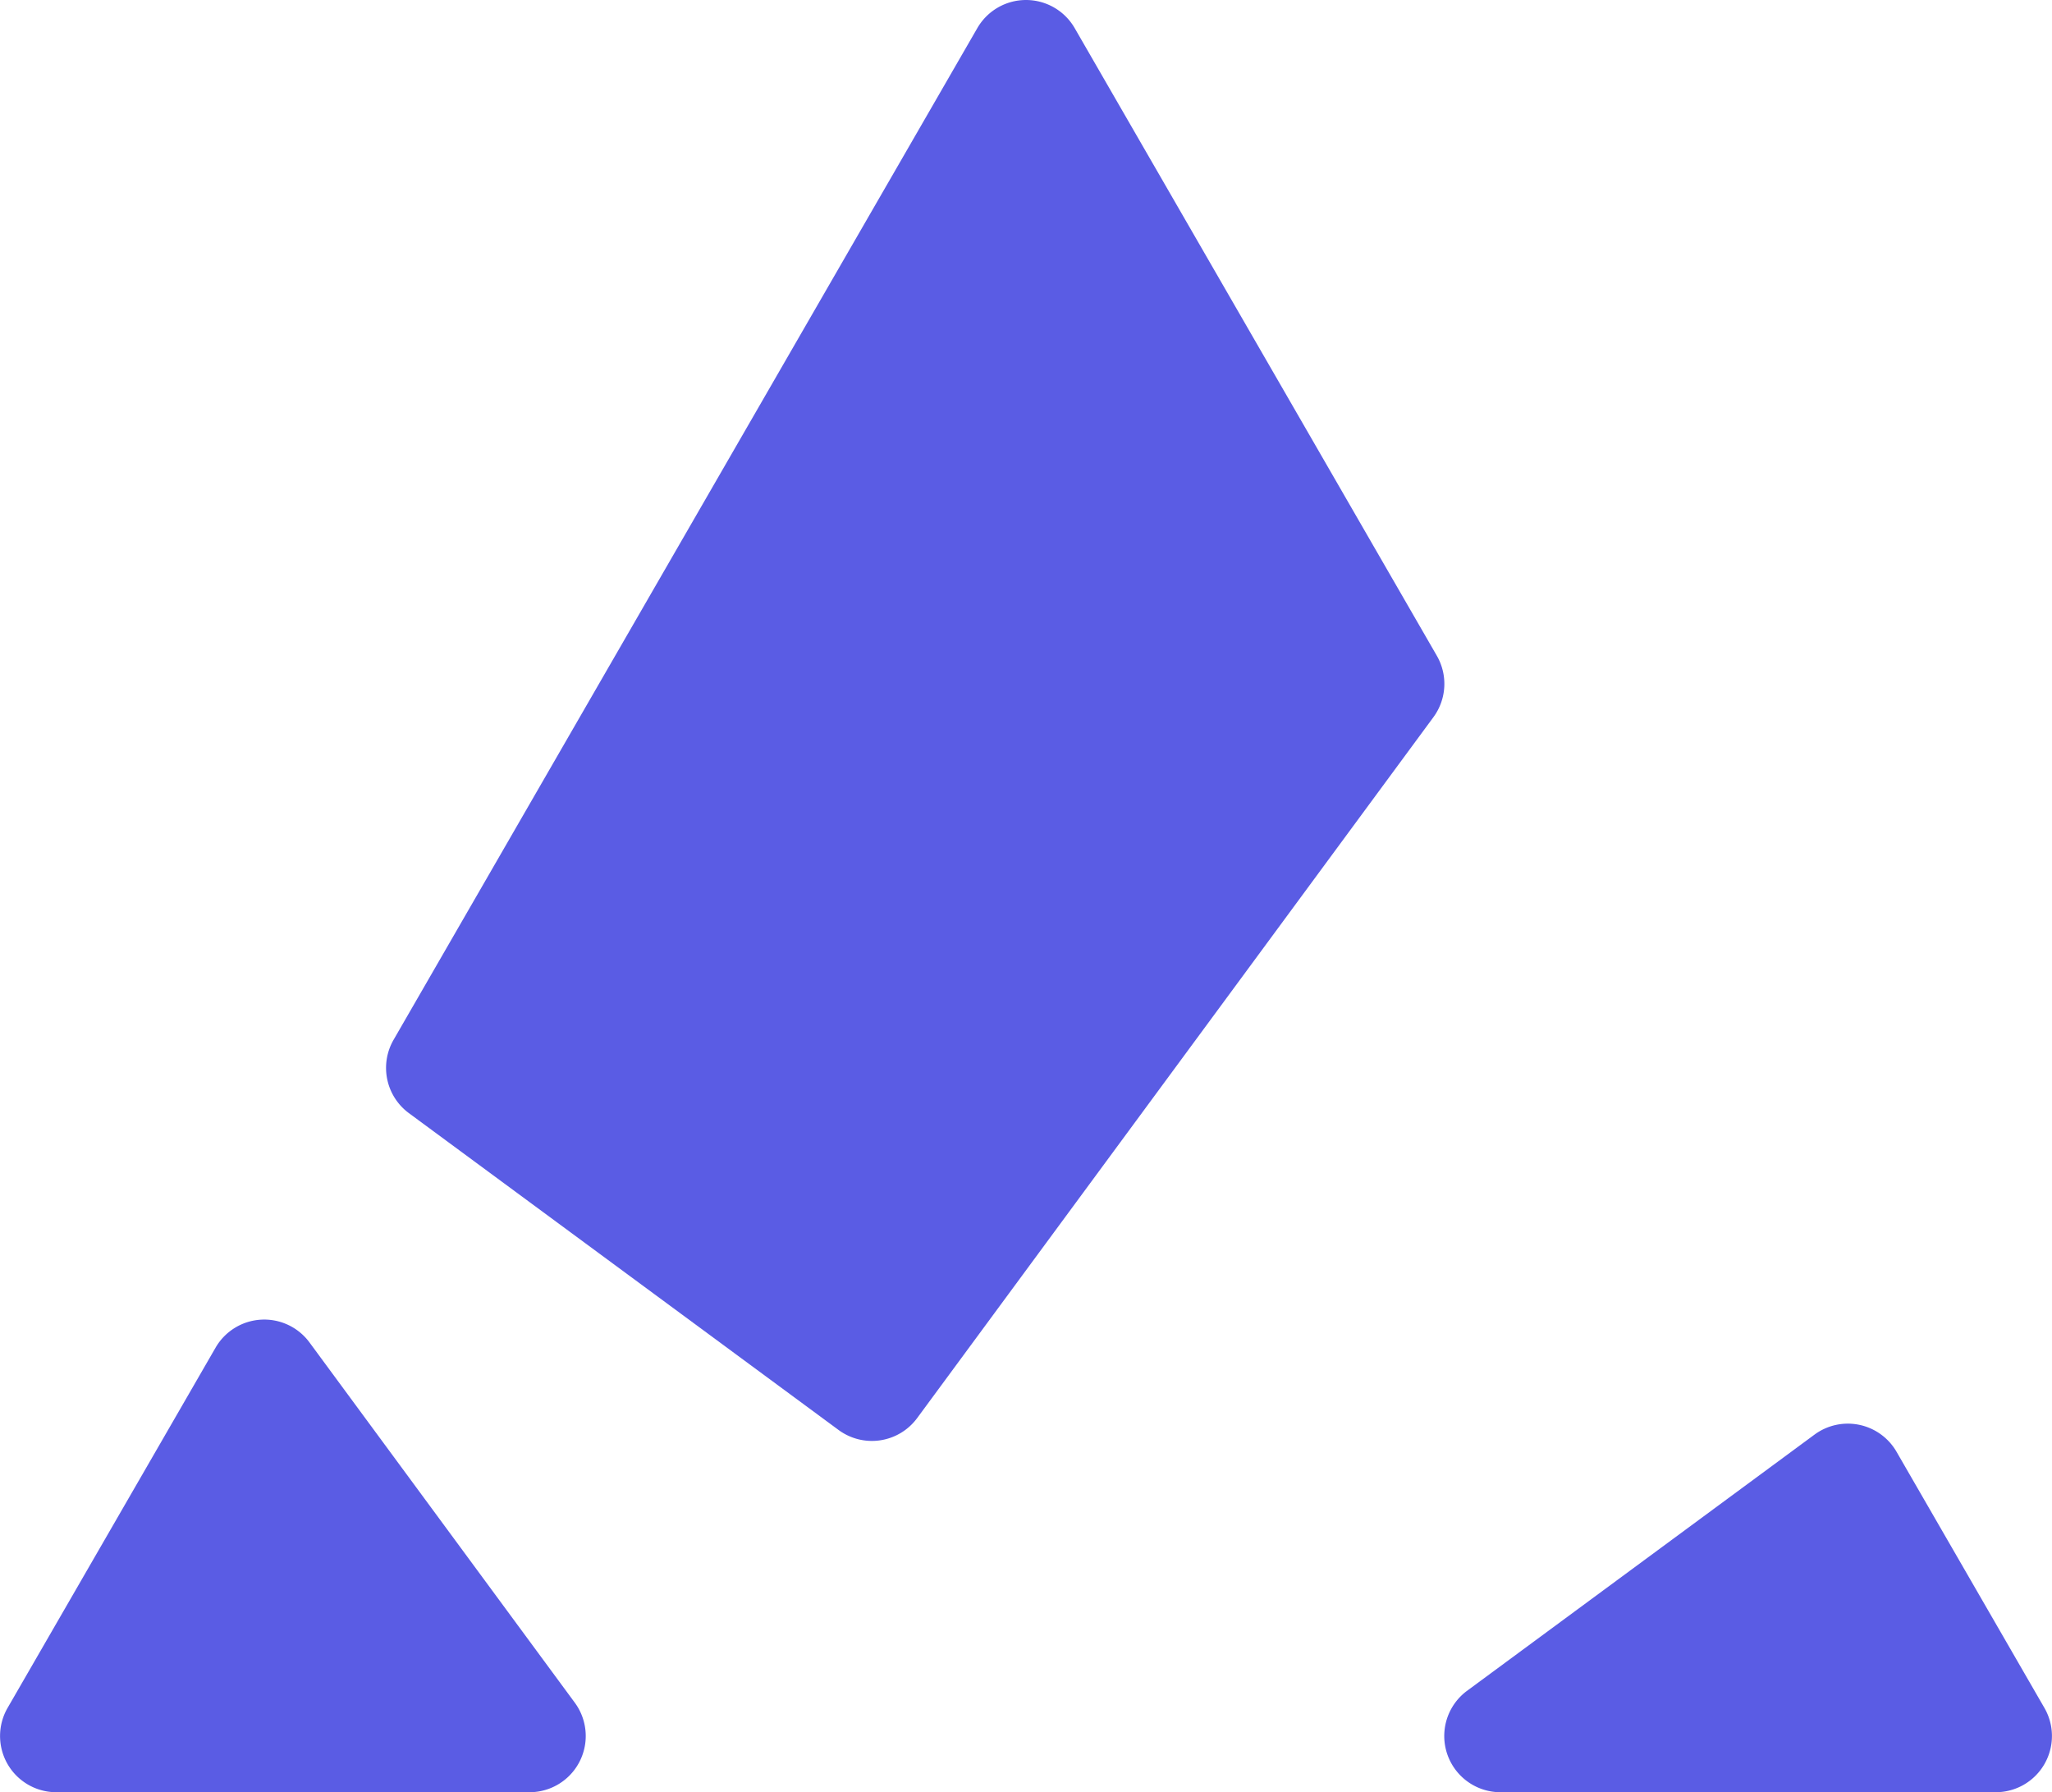 <svg xmlns="http://www.w3.org/2000/svg" viewBox="0 0 365.06 318.81">
  <style>
    path {
      fill: #5a5ce4;
    }
    @media (prefers-color-scheme: dark) {
      path {
        fill: #a5b4fc;
      }
    }
  </style>
  <path d="M10,318.81H94.25a10,10,0,0,0,8-15.94L55.06,238.8a10,10,0,0,0-16.71.93l-37,64.08A10,10,0,0,0,10,318.81Z" />
  <path d="M266.88,318.81h88.17a10,10,0,0,0,8.66-15l-26.33-45.6a10,10,0,0,0-14.59-3l-61.85,45.6A10,10,0,0,0,266.88,318.81Z" />
  <path d="M173.87,5,70,185a10,10,0,0,0,2.73,13l76.44,56.36a10,10,0,0,0,14-2.11L255,127.59a10,10,0,0,0,.62-10.94L191.19,5A10,10,0,0,0,173.87,5Z" />
</svg>
